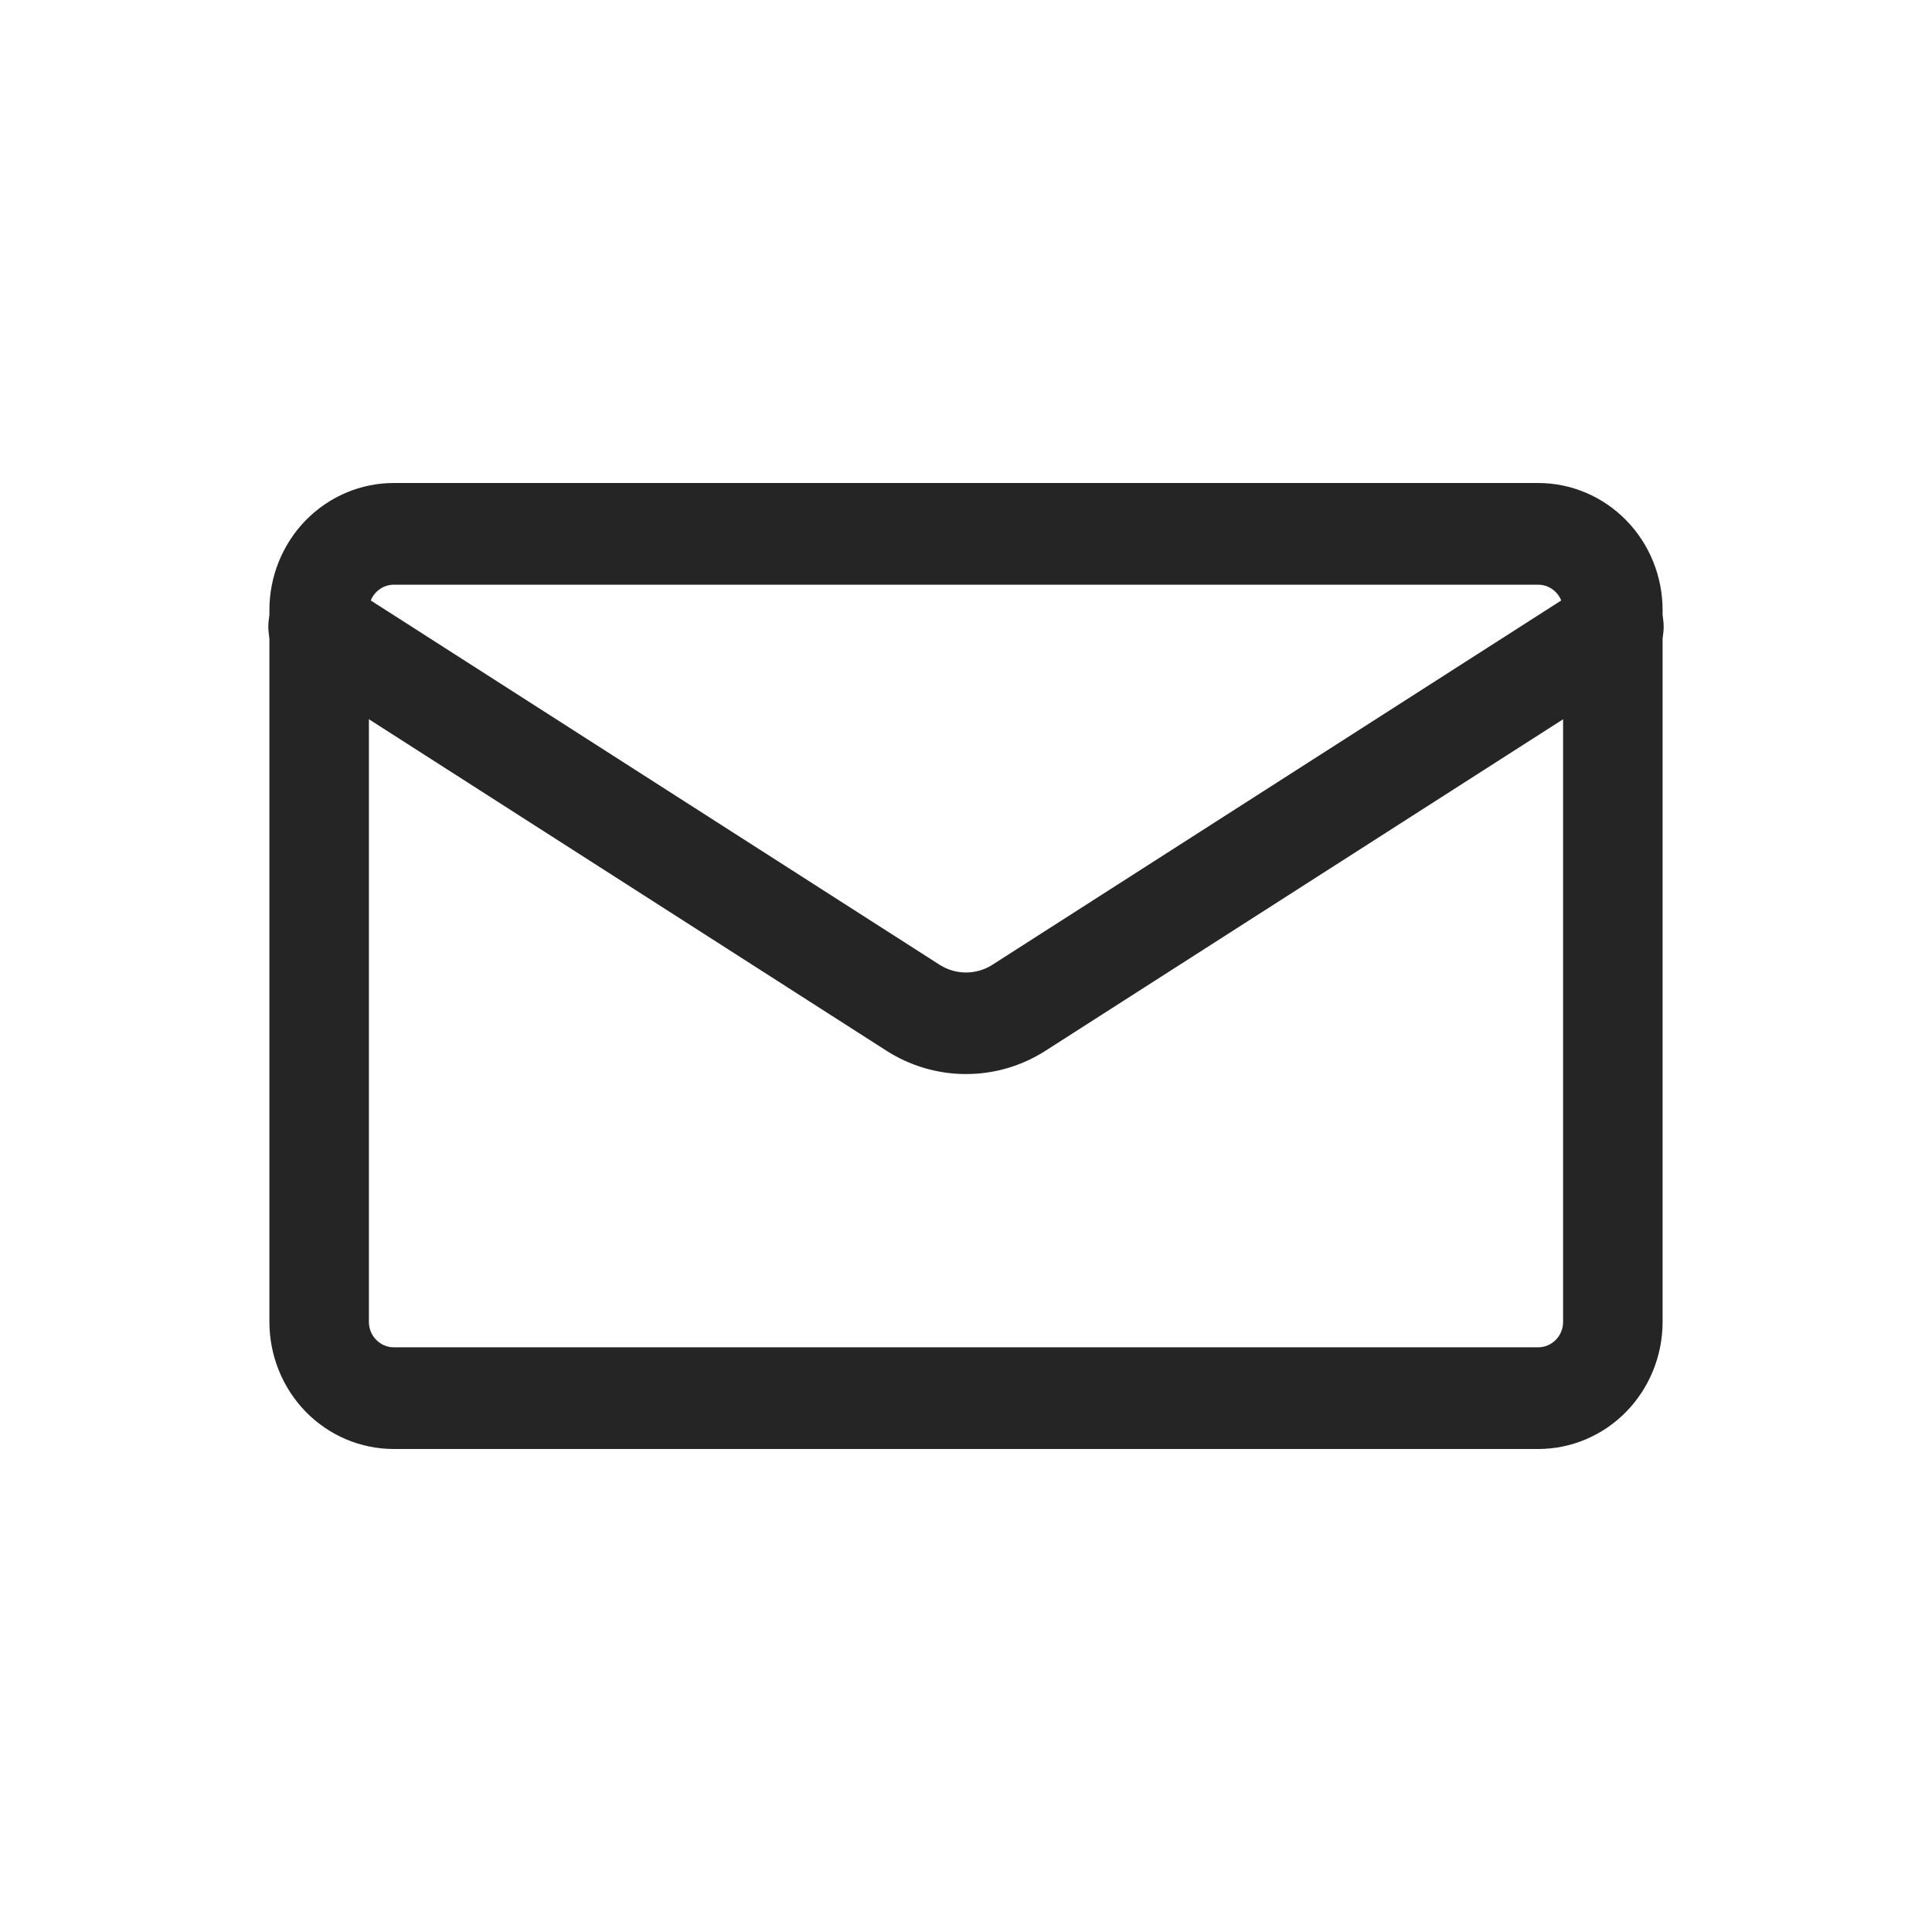 <svg width="36" height="36" viewBox="0 0 36 36" fill="none" xmlns="http://www.w3.org/2000/svg">
<path d="M28.662 27H7.337C6.723 27 6.133 26.751 5.698 26.307C5.264 25.862 5.02 25.26 5.02 24.632V11.368C5.02 10.74 5.264 10.138 5.698 9.694C6.133 9.25 6.723 9 7.337 9H28.662C29.277 9 29.866 9.25 30.301 9.694C30.736 10.138 30.98 10.74 30.98 11.368V24.632C30.98 25.26 30.736 25.862 30.301 26.307C29.866 26.751 29.277 27 28.662 27ZM7.337 10.895C7.214 10.895 7.097 10.945 7.01 11.034C6.923 11.122 6.874 11.243 6.874 11.368V24.632C6.874 24.757 6.923 24.878 7.01 24.966C7.097 25.055 7.214 25.105 7.337 25.105H28.662C28.785 25.105 28.903 25.055 28.99 24.966C29.077 24.878 29.126 24.757 29.126 24.632V11.368C29.126 11.243 29.077 11.122 28.99 11.034C28.903 10.945 28.785 10.895 28.662 10.895H7.337Z" fill="#252525"/>
<path d="M18 20.013C17.478 20.014 16.966 19.864 16.523 19.582L5.455 12.493C5.348 12.429 5.255 12.343 5.182 12.241C5.108 12.14 5.055 12.024 5.026 11.901C4.997 11.779 4.992 11.651 5.012 11.526C5.032 11.402 5.076 11.282 5.142 11.175C5.207 11.068 5.293 10.975 5.395 10.902C5.496 10.83 5.61 10.779 5.731 10.752C5.852 10.725 5.977 10.723 6.099 10.747C6.22 10.77 6.336 10.818 6.439 10.888L17.508 17.977C17.655 18.071 17.826 18.121 18 18.121C18.174 18.121 18.345 18.071 18.492 17.977L29.561 10.888C29.664 10.818 29.78 10.77 29.901 10.747C30.023 10.723 30.148 10.725 30.269 10.752C30.39 10.779 30.504 10.83 30.605 10.902C30.707 10.975 30.793 11.068 30.858 11.175C30.924 11.282 30.968 11.402 30.988 11.526C31.008 11.651 31.003 11.779 30.974 11.901C30.945 12.024 30.892 12.14 30.818 12.241C30.745 12.343 30.652 12.429 30.546 12.493L19.477 19.582C19.034 19.865 18.522 20.014 18 20.013Z" fill="#252525"/>
</svg>
